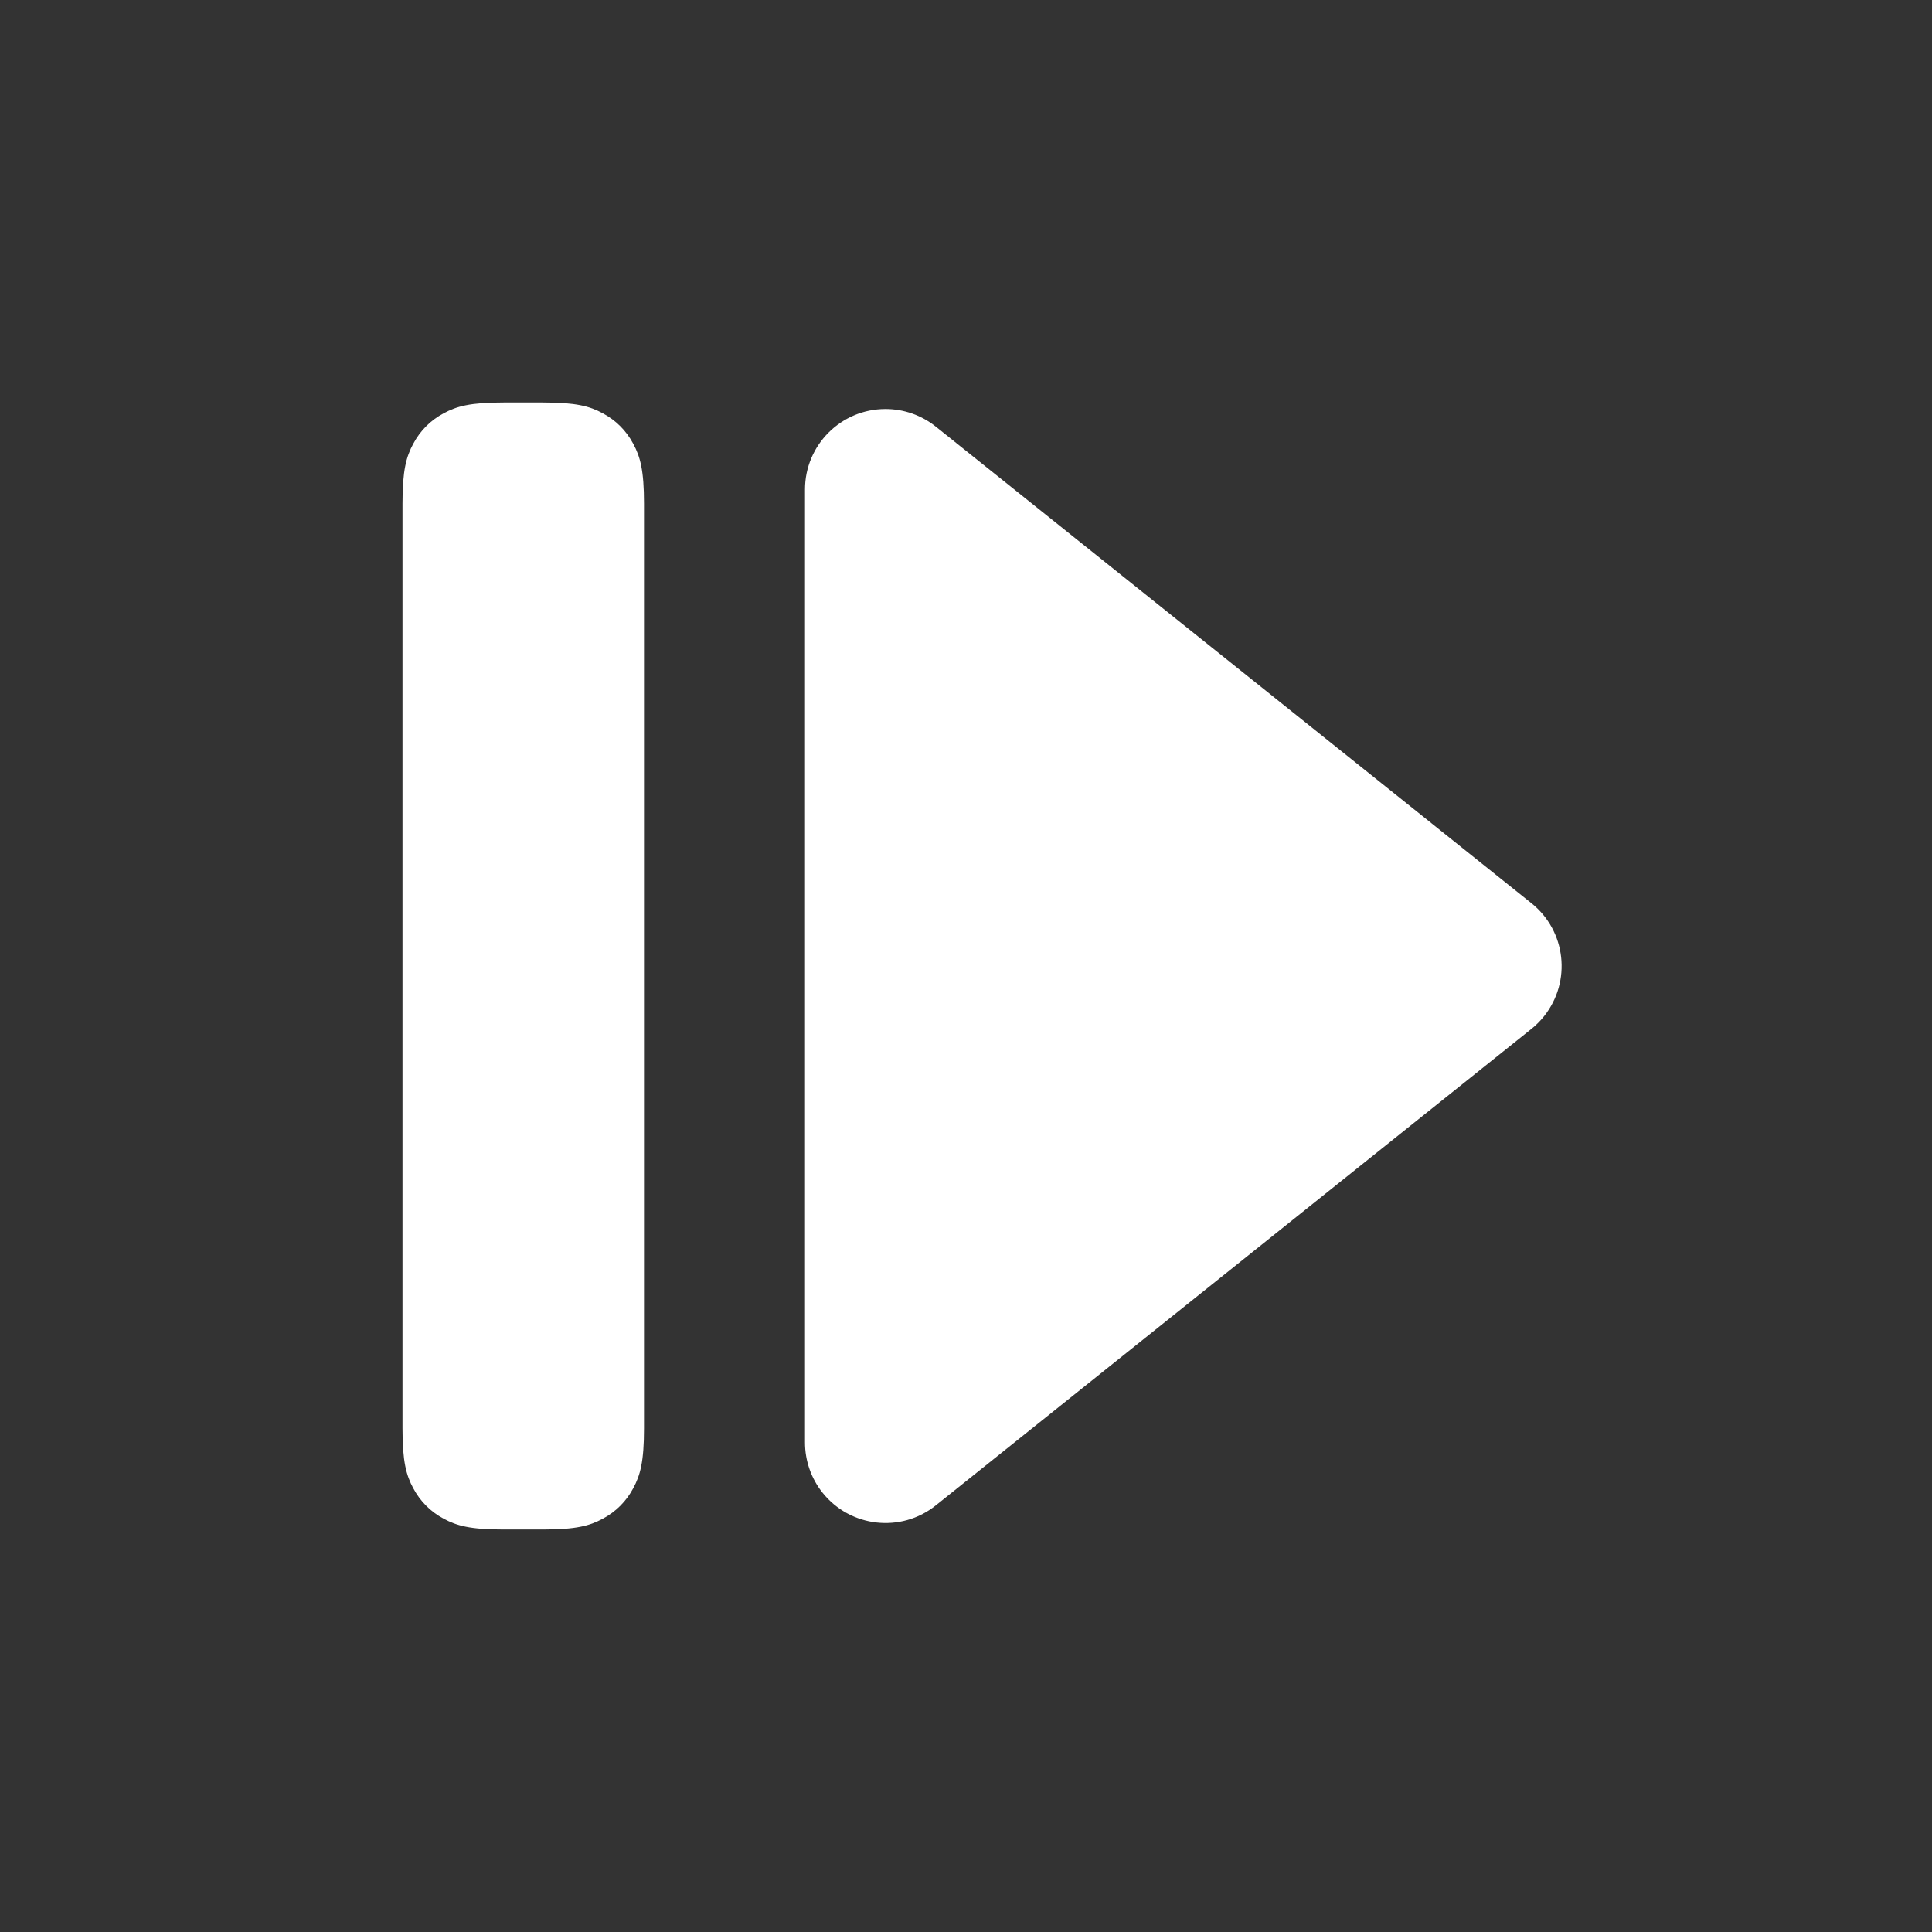 <svg xmlns="http://www.w3.org/2000/svg" width="24" height="24" viewBox="0 0 24 24">
    <rect x="0" y="0" width="24" height="24" fill="#333333" stroke="none"/>
    <g fill="none" fill-rule="evenodd">
        <g fill="#fff" fill-rule="nonzero">
            <g>
                <g>
                    <g>
                        <g>
                            <g>
                                <path d="M11.625 5.3l7.399 5.92c.431.344.501.973.156 1.405-.046.057-.098.11-.156.156l-7.4 5.92c-.43.344-1.06.274-1.405-.157-.142-.177-.219-.398-.219-.625V6.081c0-.553.448-1 1-1 .227 0 .447.077.625.219zM6.255 5h.49c.413 0 .58.046.743.134.163.087.291.215.378.378.088.163.134.33.134.743v11.49c0 .413-.046.58-.134.743-.087.163-.215.291-.378.378-.163.088-.33.134-.743.134h-.49c-.413 0-.58-.046-.743-.134-.163-.087-.291-.215-.378-.378-.088-.163-.134-.33-.134-.743V6.255c0-.413.046-.58.134-.743.087-.163.215-.291.378-.378.163-.088.33-.134.743-.134z" transform="translate(-396 -784) translate(320 64) translate(20 20) translate(0 692) translate(8 8) translate(48)"/>
                            </g>
                        </g>
                    </g>
                </g>
            </g>
        </g>
    </g>
</svg>
